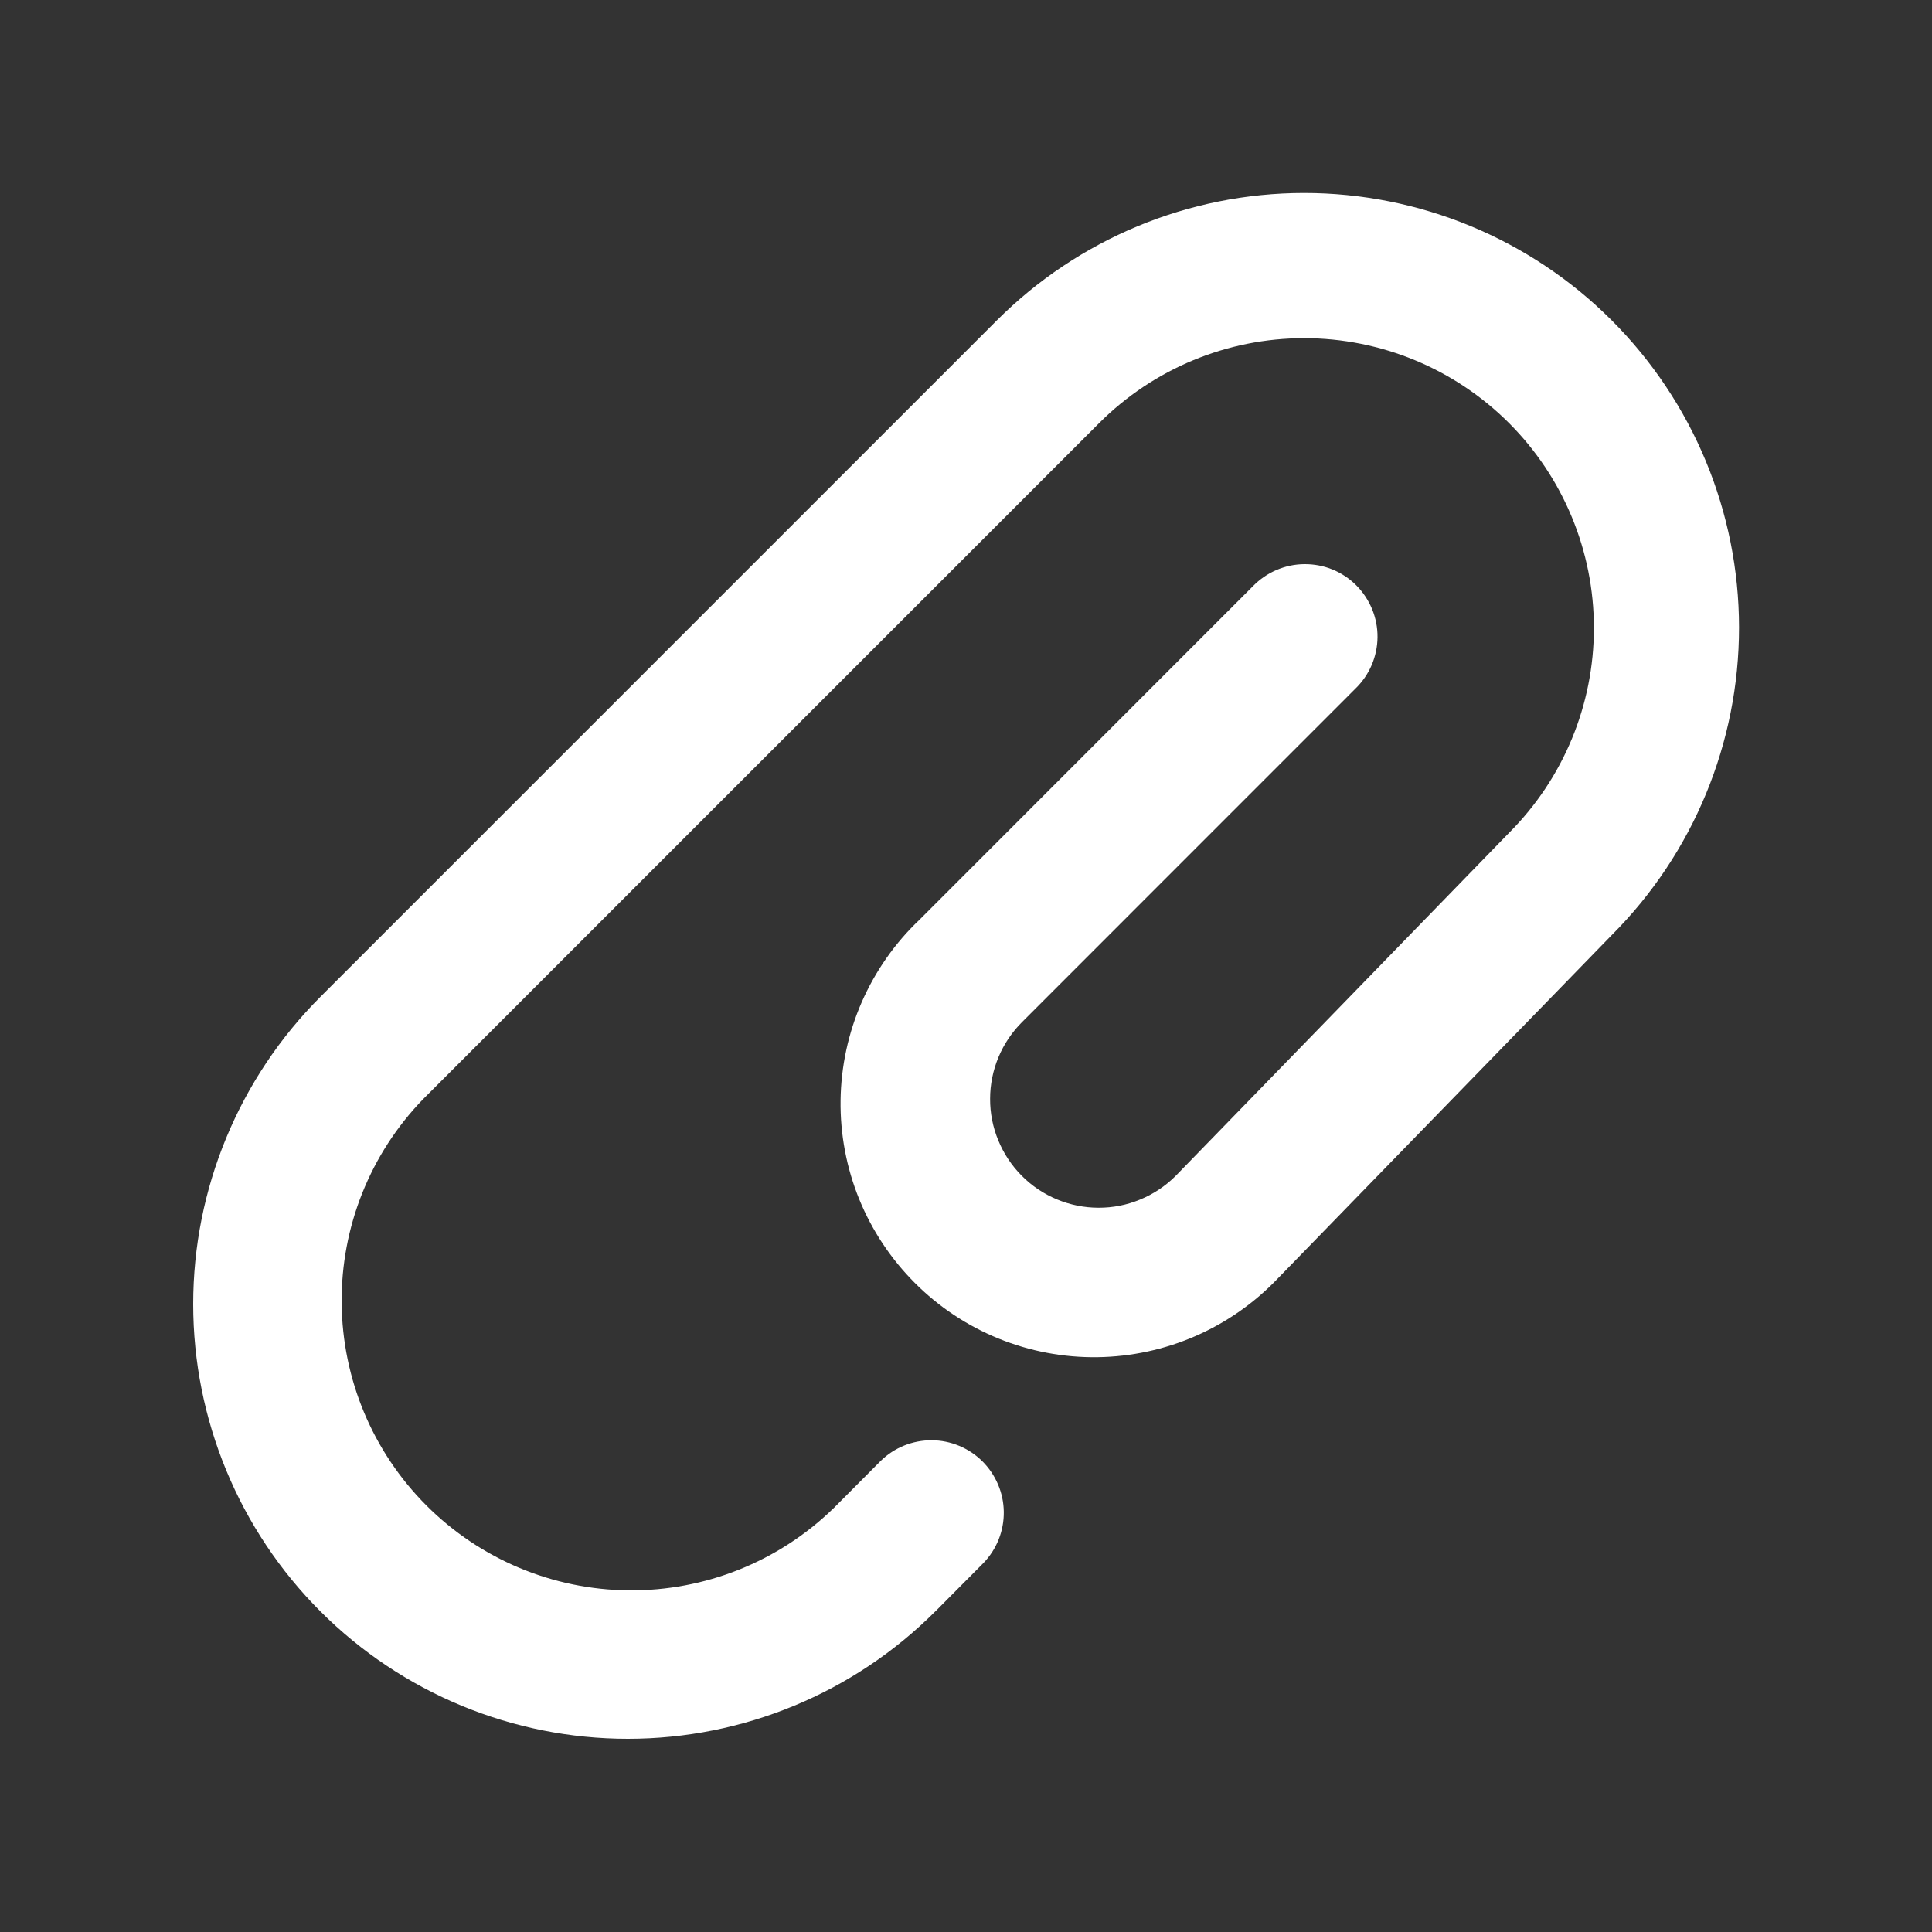 <svg width="25" height="25" viewBox="0 0 25 25" fill="none" xmlns="http://www.w3.org/2000/svg">
<rect x="0" y="0" width="25" height="25" fill="#333333" stroke="none"/>
<path fill-rule="evenodd" clip-rule="evenodd" d="M19.526 5.474C18.823 4.771 17.869 4.376 16.875 4.376C15.881 4.376 14.927 4.771 14.224 5.474L5.474 14.224C4.79 14.931 4.412 15.878 4.421 16.861C4.429 17.845 4.823 18.785 5.518 19.481C6.213 20.176 7.154 20.571 8.137 20.579C9.12 20.588 10.068 20.21 10.775 19.527H10.776L11.398 18.902C11.574 18.731 11.81 18.636 12.056 18.637C12.302 18.638 12.537 18.736 12.712 18.909C12.886 19.083 12.986 19.317 12.989 19.563C12.992 19.809 12.898 20.046 12.727 20.224L12.105 20.85L12.102 20.852C11.048 21.907 9.617 22.5 8.125 22.5C6.633 22.5 5.202 21.907 4.147 20.852C3.093 19.798 2.5 18.367 2.5 16.875C2.5 15.383 3.093 13.952 4.147 12.898L12.898 4.147C13.952 3.092 15.382 2.498 16.874 2.497C18.366 2.497 19.797 3.088 20.852 4.142C21.908 5.197 22.502 6.627 22.503 8.119C22.503 9.611 21.912 11.042 20.858 12.098L16.539 16.539C16.237 16.857 15.875 17.111 15.473 17.287C15.072 17.463 14.639 17.556 14.201 17.562C13.763 17.568 13.328 17.486 12.922 17.321C12.516 17.156 12.147 16.911 11.838 16.601C11.528 16.291 11.283 15.922 11.118 15.517C10.953 15.111 10.871 14.676 10.877 14.237C10.883 13.799 10.976 13.367 11.152 12.965C11.328 12.564 11.582 12.201 11.9 11.9L16.212 7.586C16.299 7.497 16.402 7.425 16.517 7.376C16.631 7.327 16.754 7.301 16.878 7.3C17.003 7.299 17.127 7.322 17.242 7.369C17.357 7.416 17.462 7.486 17.55 7.574C17.638 7.662 17.707 7.767 17.755 7.882C17.802 7.997 17.826 8.12 17.825 8.245C17.824 8.369 17.798 8.492 17.749 8.607C17.7 8.721 17.628 8.825 17.539 8.911L13.226 13.225C13.095 13.355 12.991 13.51 12.92 13.68C12.849 13.851 12.812 14.034 12.812 14.218C12.811 14.403 12.847 14.586 12.918 14.757C12.988 14.928 13.091 15.083 13.221 15.214C13.351 15.345 13.506 15.449 13.677 15.52C13.847 15.591 14.03 15.628 14.215 15.628C14.399 15.629 14.582 15.593 14.753 15.522C14.924 15.452 15.079 15.349 15.21 15.219L19.527 10.777C20.23 10.074 20.625 9.121 20.625 8.126C20.625 7.132 20.23 6.178 19.527 5.475L19.526 5.474Z" fill="white"/>
</svg>
